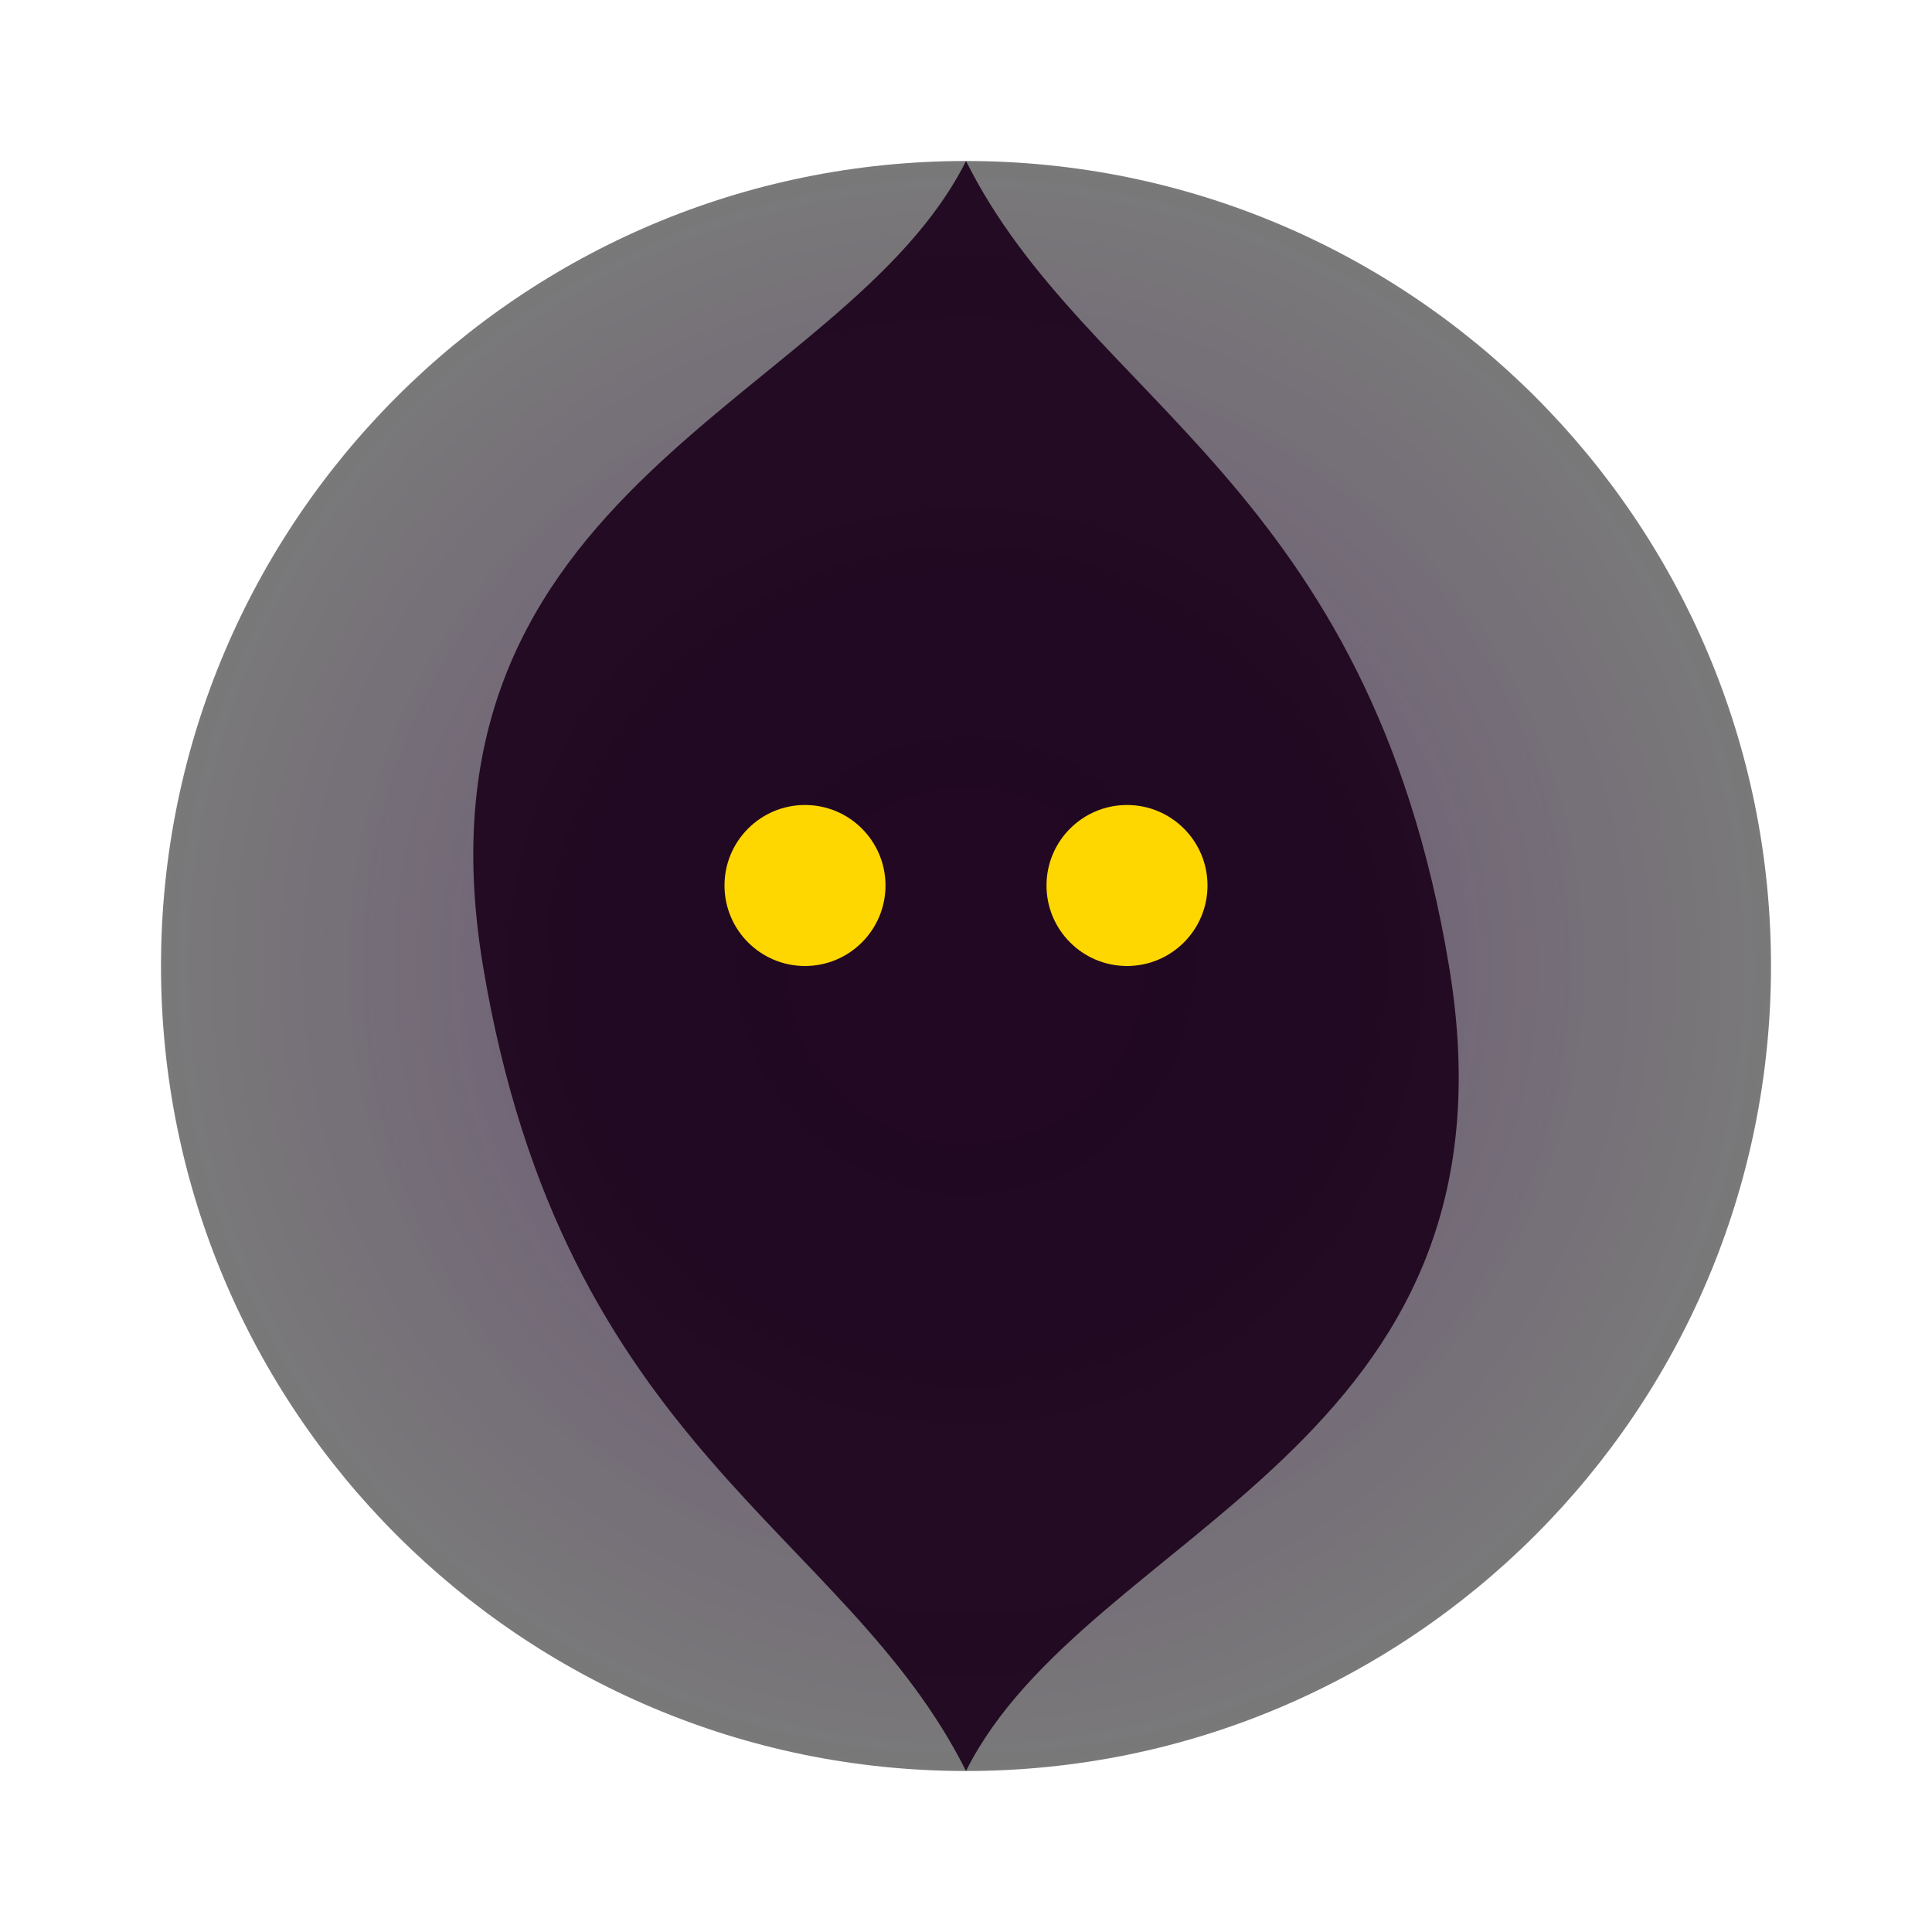 <svg viewBox="0 0 24 24" fill="none" xmlns="http://www.w3.org/2000/svg">
    <defs>
        <radialGradient id="shadowCore" cx="50%" cy="50%" r="50%">
            <stop offset="0%" stop-color="#2C003E" />
            <stop offset="100%" stop-color="#111111" stop-opacity="0.8"/>
        </radialGradient>
        <filter id="shadowGlow">
            <feGaussianBlur in="SourceGraphic" stdDeviation="1" />
        </filter>
    </defs>
    <g filter="url(#shadowGlow)">
        <path d="M12 2C6.477 2 2 6.477 2 12C2 17.523 6.477 22 12 22C17.523 22 22 17.523 22 12C22 6.477 17.523 2 12 2Z" fill="url(#shadowCore)" opacity="0.7"/>
        <path d="M12 2C10.5 5 5 6 6 12C7 18 10.5 19 12 22C13.5 19 19 18 18 12C17 6 13.5 5 12 2Z" fill="#1A001A" opacity="0.9"/>
    </g>
    <path d="M10 10C9.448 10 9 10.448 9 11C9 11.552 9.448 12 10 12C10.552 12 11 11.552 11 11C11 10.448 10.552 10 10 10Z" fill="#FFD700"/>
    <path d="M14 10C13.448 10 13 10.448 13 11C13 11.552 13.448 12 14 12C14.552 12 15 11.552 15 11C15 10.448 14.552 10 14 10Z" fill="#FFD700"/>
</svg>